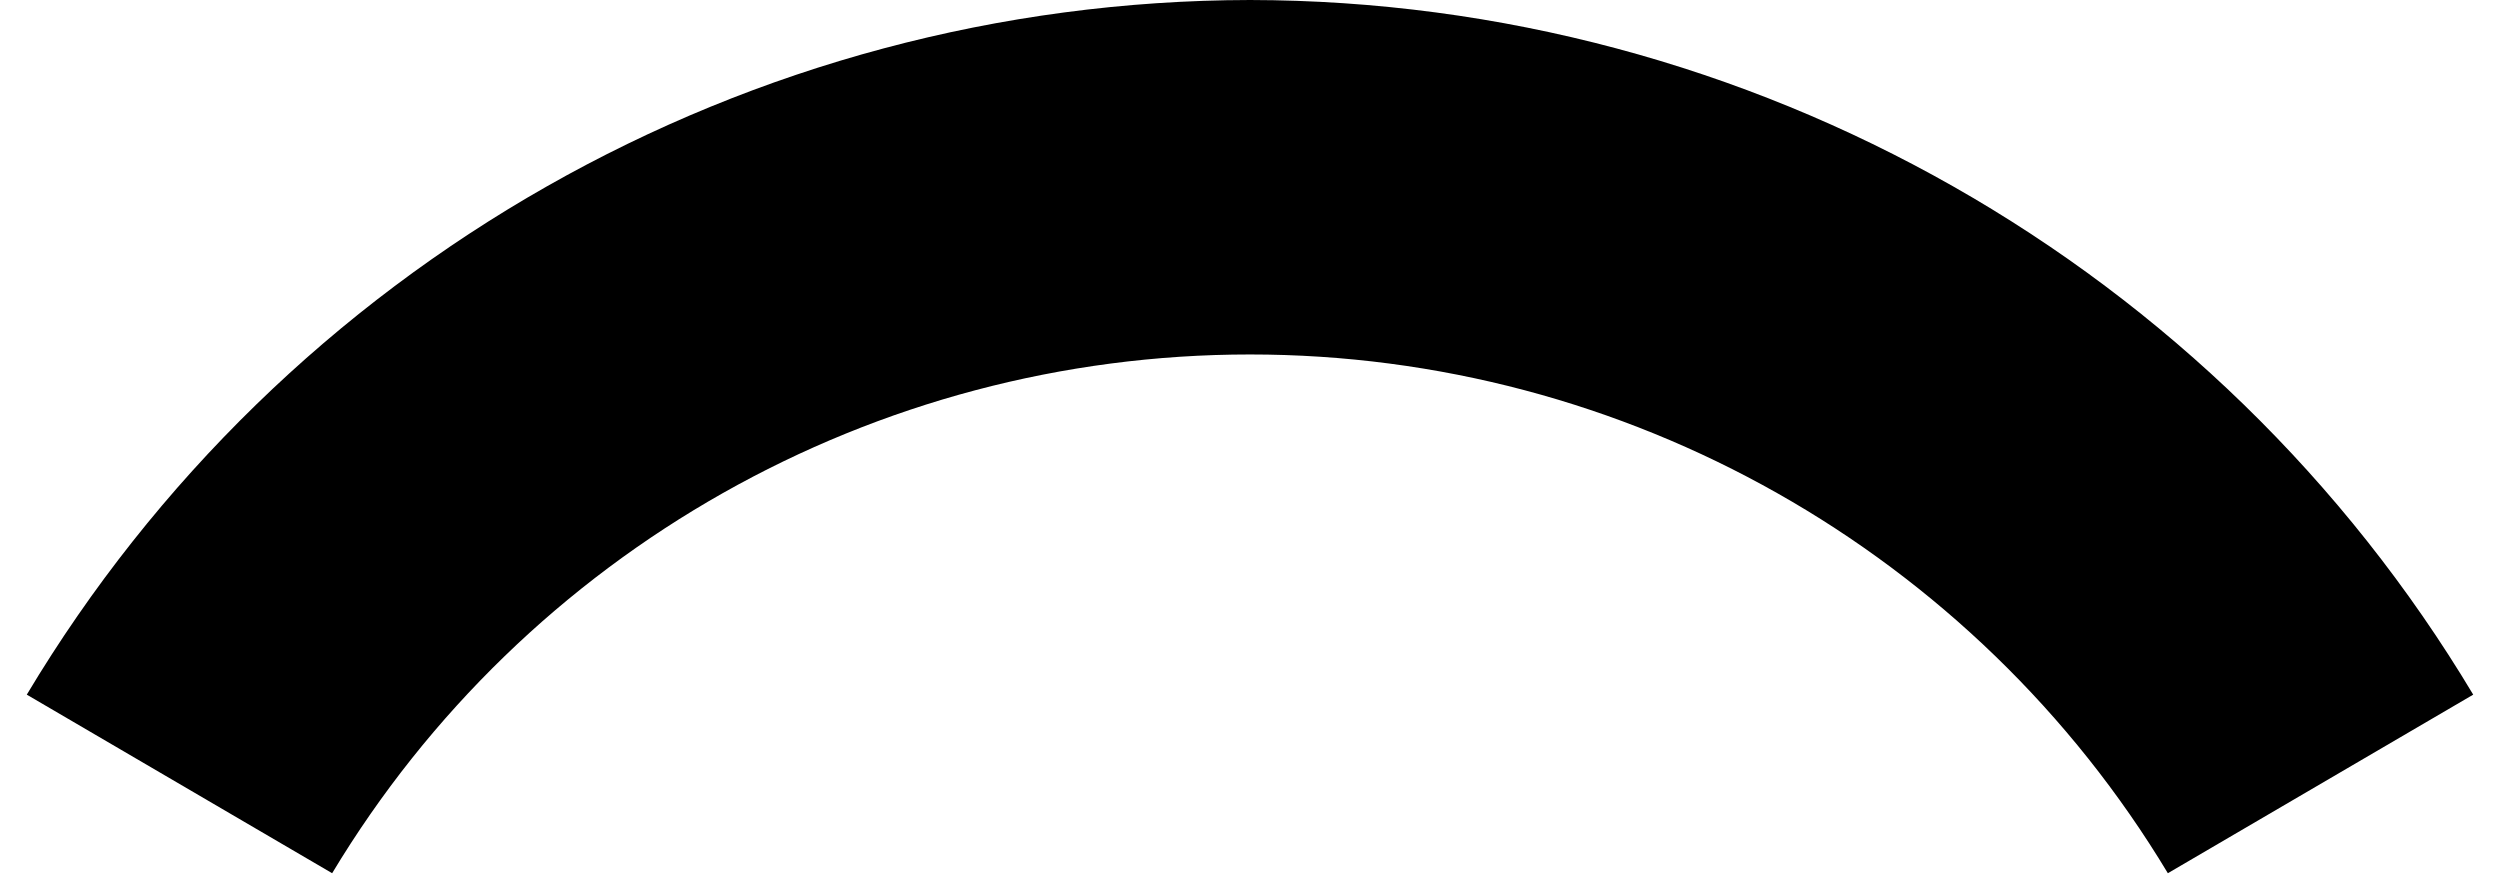 ﻿<?xml version="1.0" encoding="utf-8"?>
<svg version="1.1" xmlns:xlink="http://www.w3.org/1999/xlink" width="14px" height="5px" xmlns="http://www.w3.org/2000/svg">
  <defs>
    <pattern id="BGPattern" patternUnits="userSpaceOnUse" alignment="0 0" imageRepeat="None" />
    <mask fill="white" id="Clip3761">
      <path d="M 13.85 3.89  C 12.408 1.481  9.808 0.005  7 0  C 4.192 0.005  1.592 1.481  0.15 3.89  L 1.86 4.89  C 2.945 3.087  4.896 1.985  7 1.985  C 9.104 1.985  11.055 3.087  12.14 4.89  L 13.85 3.89  Z " fill-rule="evenodd" />
    </mask>
  </defs>
  <g transform="matrix(1 0 0 1 -9 -19 )">
    <path d="M 13.85 3.89  C 12.408 1.481  9.808 0.005  7 0  C 4.192 0.005  1.592 1.481  0.15 3.89  L 1.86 4.89  C 2.945 3.087  4.896 1.985  7 1.985  C 9.104 1.985  11.055 3.087  12.14 4.89  L 13.85 3.89  Z " fill-rule="nonzero" fill="rgba(0, 0, 0, 1)" stroke="none" transform="matrix(1 0 0 1 9 19 )" class="fill" />
    <path d="M 13.85 3.89  C 12.408 1.481  9.808 0.005  7 0  C 4.192 0.005  1.592 1.481  0.15 3.89  L 1.86 4.89  C 2.945 3.087  4.896 1.985  7 1.985  C 9.104 1.985  11.055 3.087  12.14 4.89  L 13.85 3.89  Z " stroke-width="0" stroke-dasharray="0" stroke="rgba(255, 255, 255, 0)" fill="none" transform="matrix(1 0 0 1 9 19 )" class="stroke" mask="url(#Clip3761)" />
  </g>
</svg>